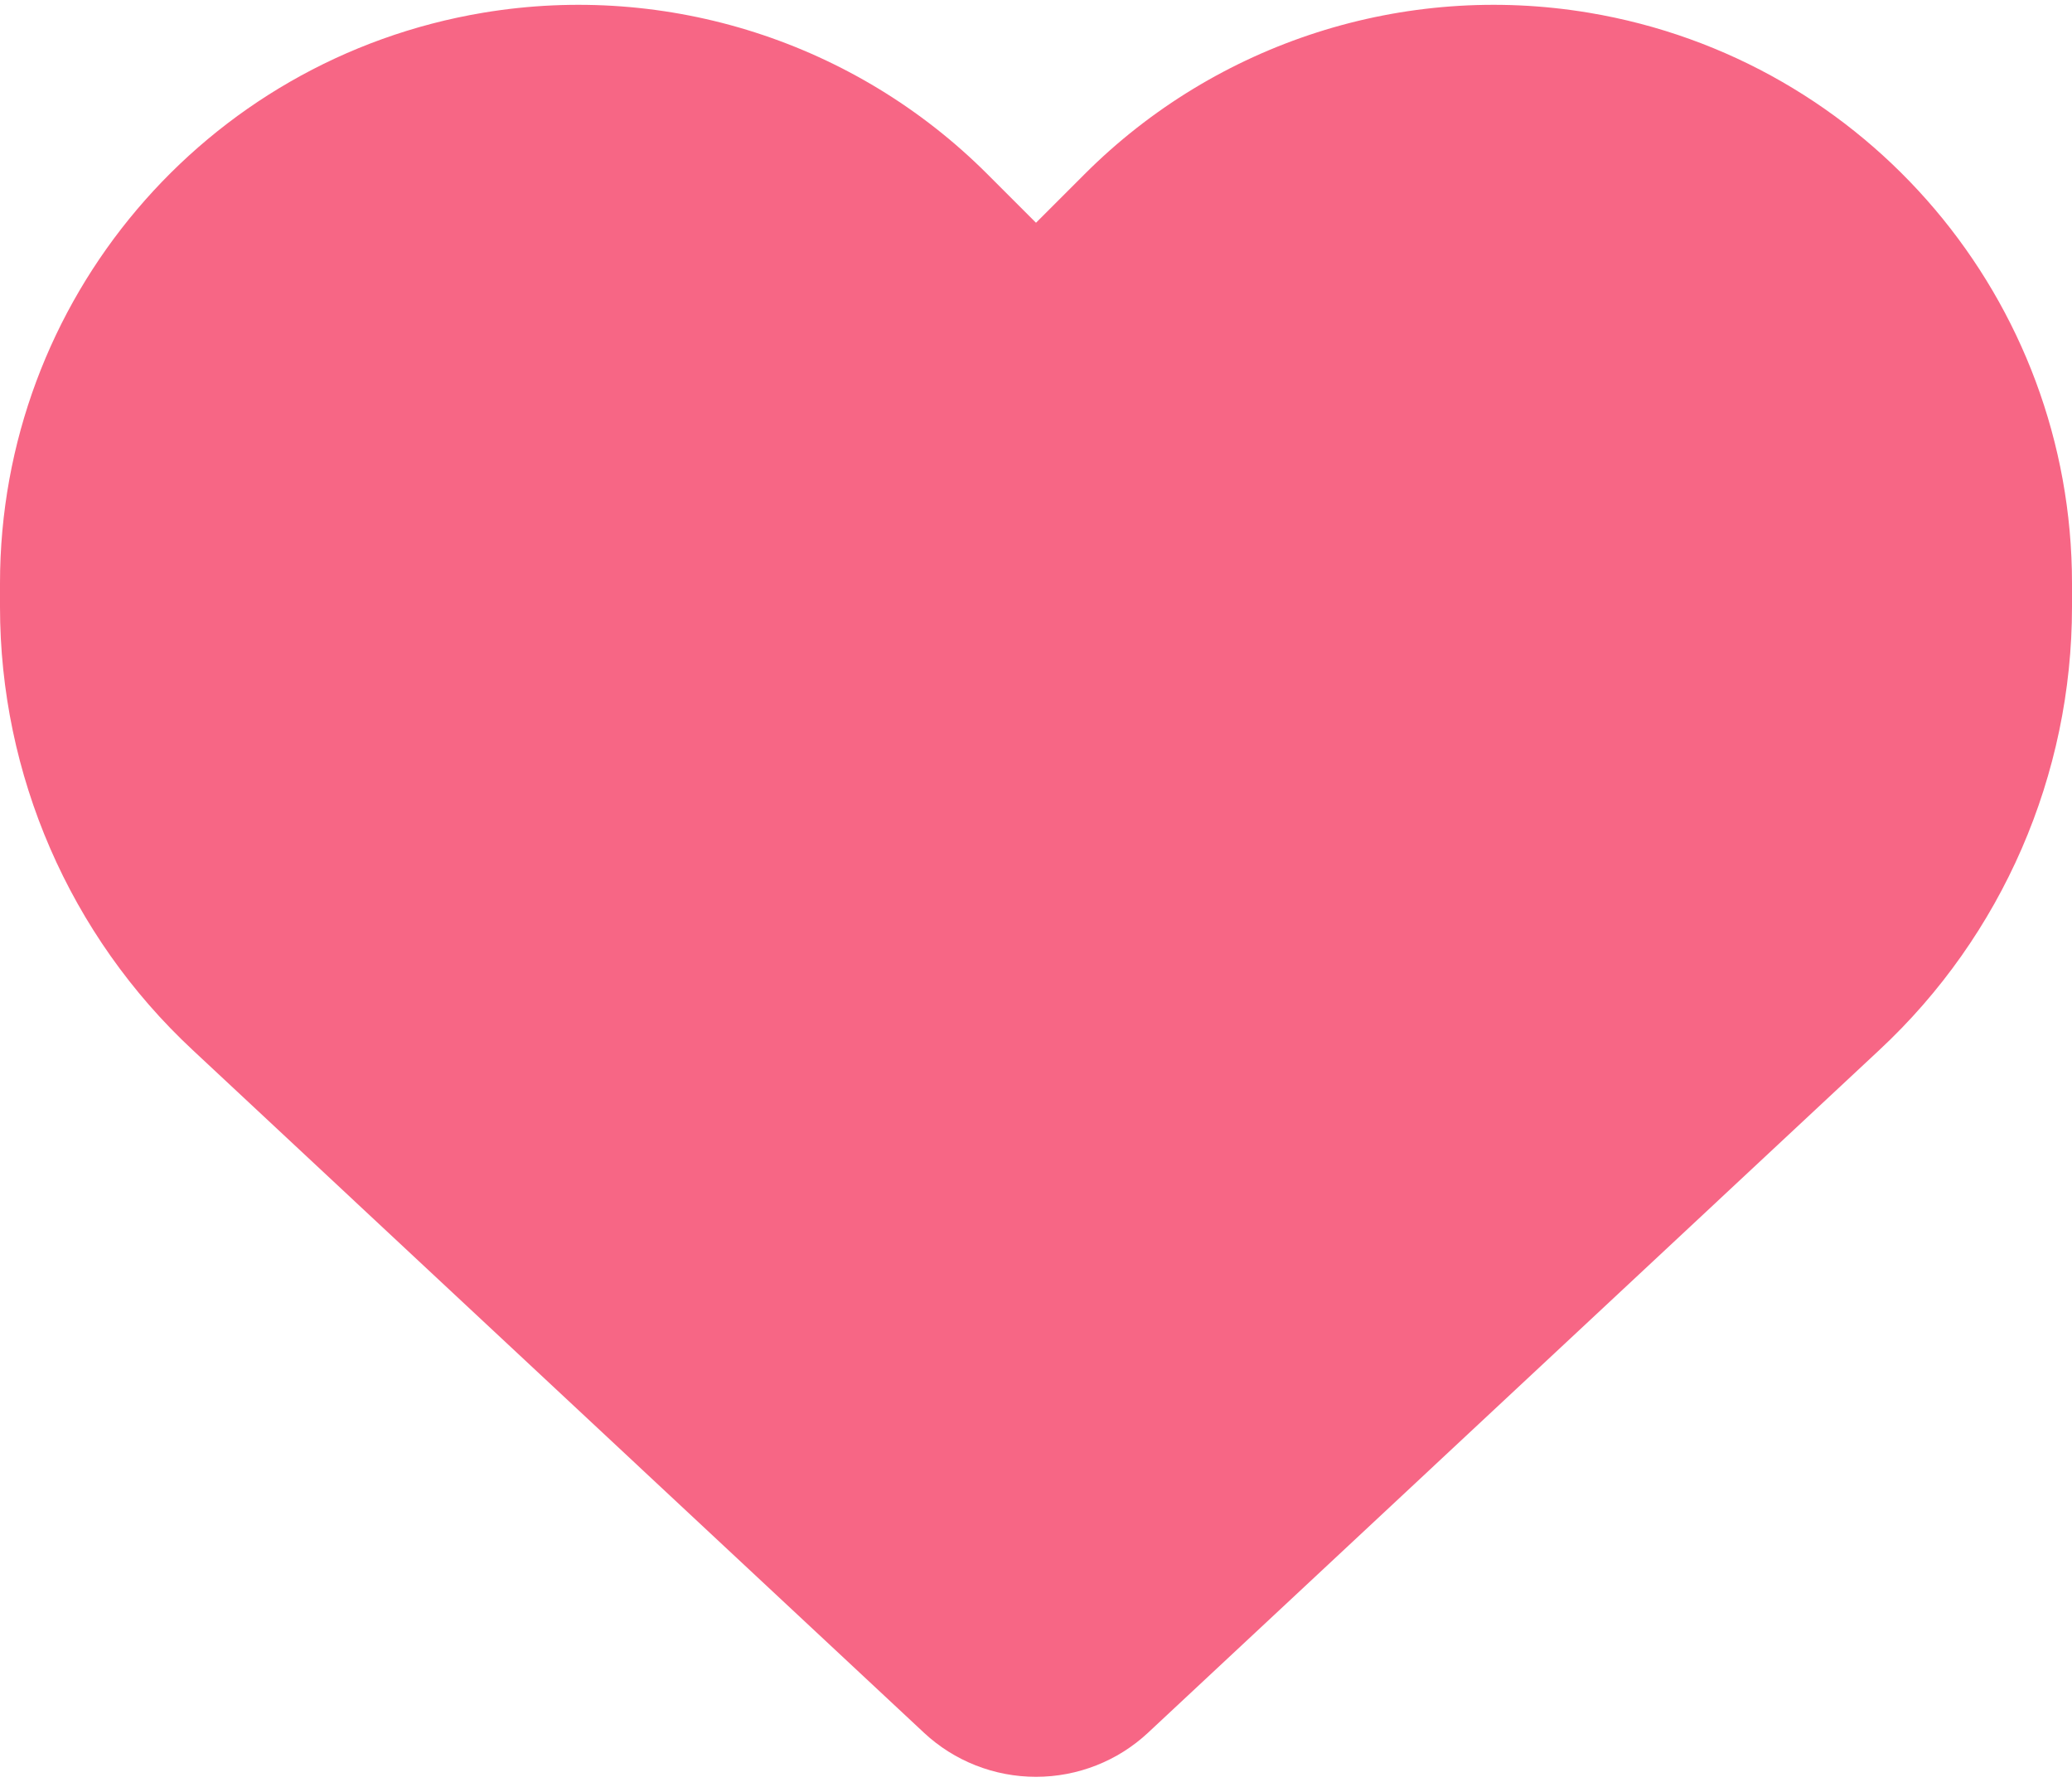 <svg width="50" height="43" viewBox="0 0 50 43" fill="none" xmlns="http://www.w3.org/2000/svg">
<path d="M4.648 25.336L22.295 41.81C23.027 42.494 23.994 42.875 25 42.875C26.006 42.875 26.973 42.494 27.705 41.81L45.352 25.336C48.32 22.572 50 18.695 50 14.643V14.076C50 7.25 45.068 1.43 38.34 0.307C33.887 -0.436 29.355 1.019 26.172 4.203L25 5.375L23.828 4.203C20.645 1.019 16.113 -0.436 11.66 0.307C4.932 1.43 0 7.25 0 14.076V14.643C0 18.695 1.68 22.572 4.648 25.336Z" fill="#F76685"/>
</svg>
